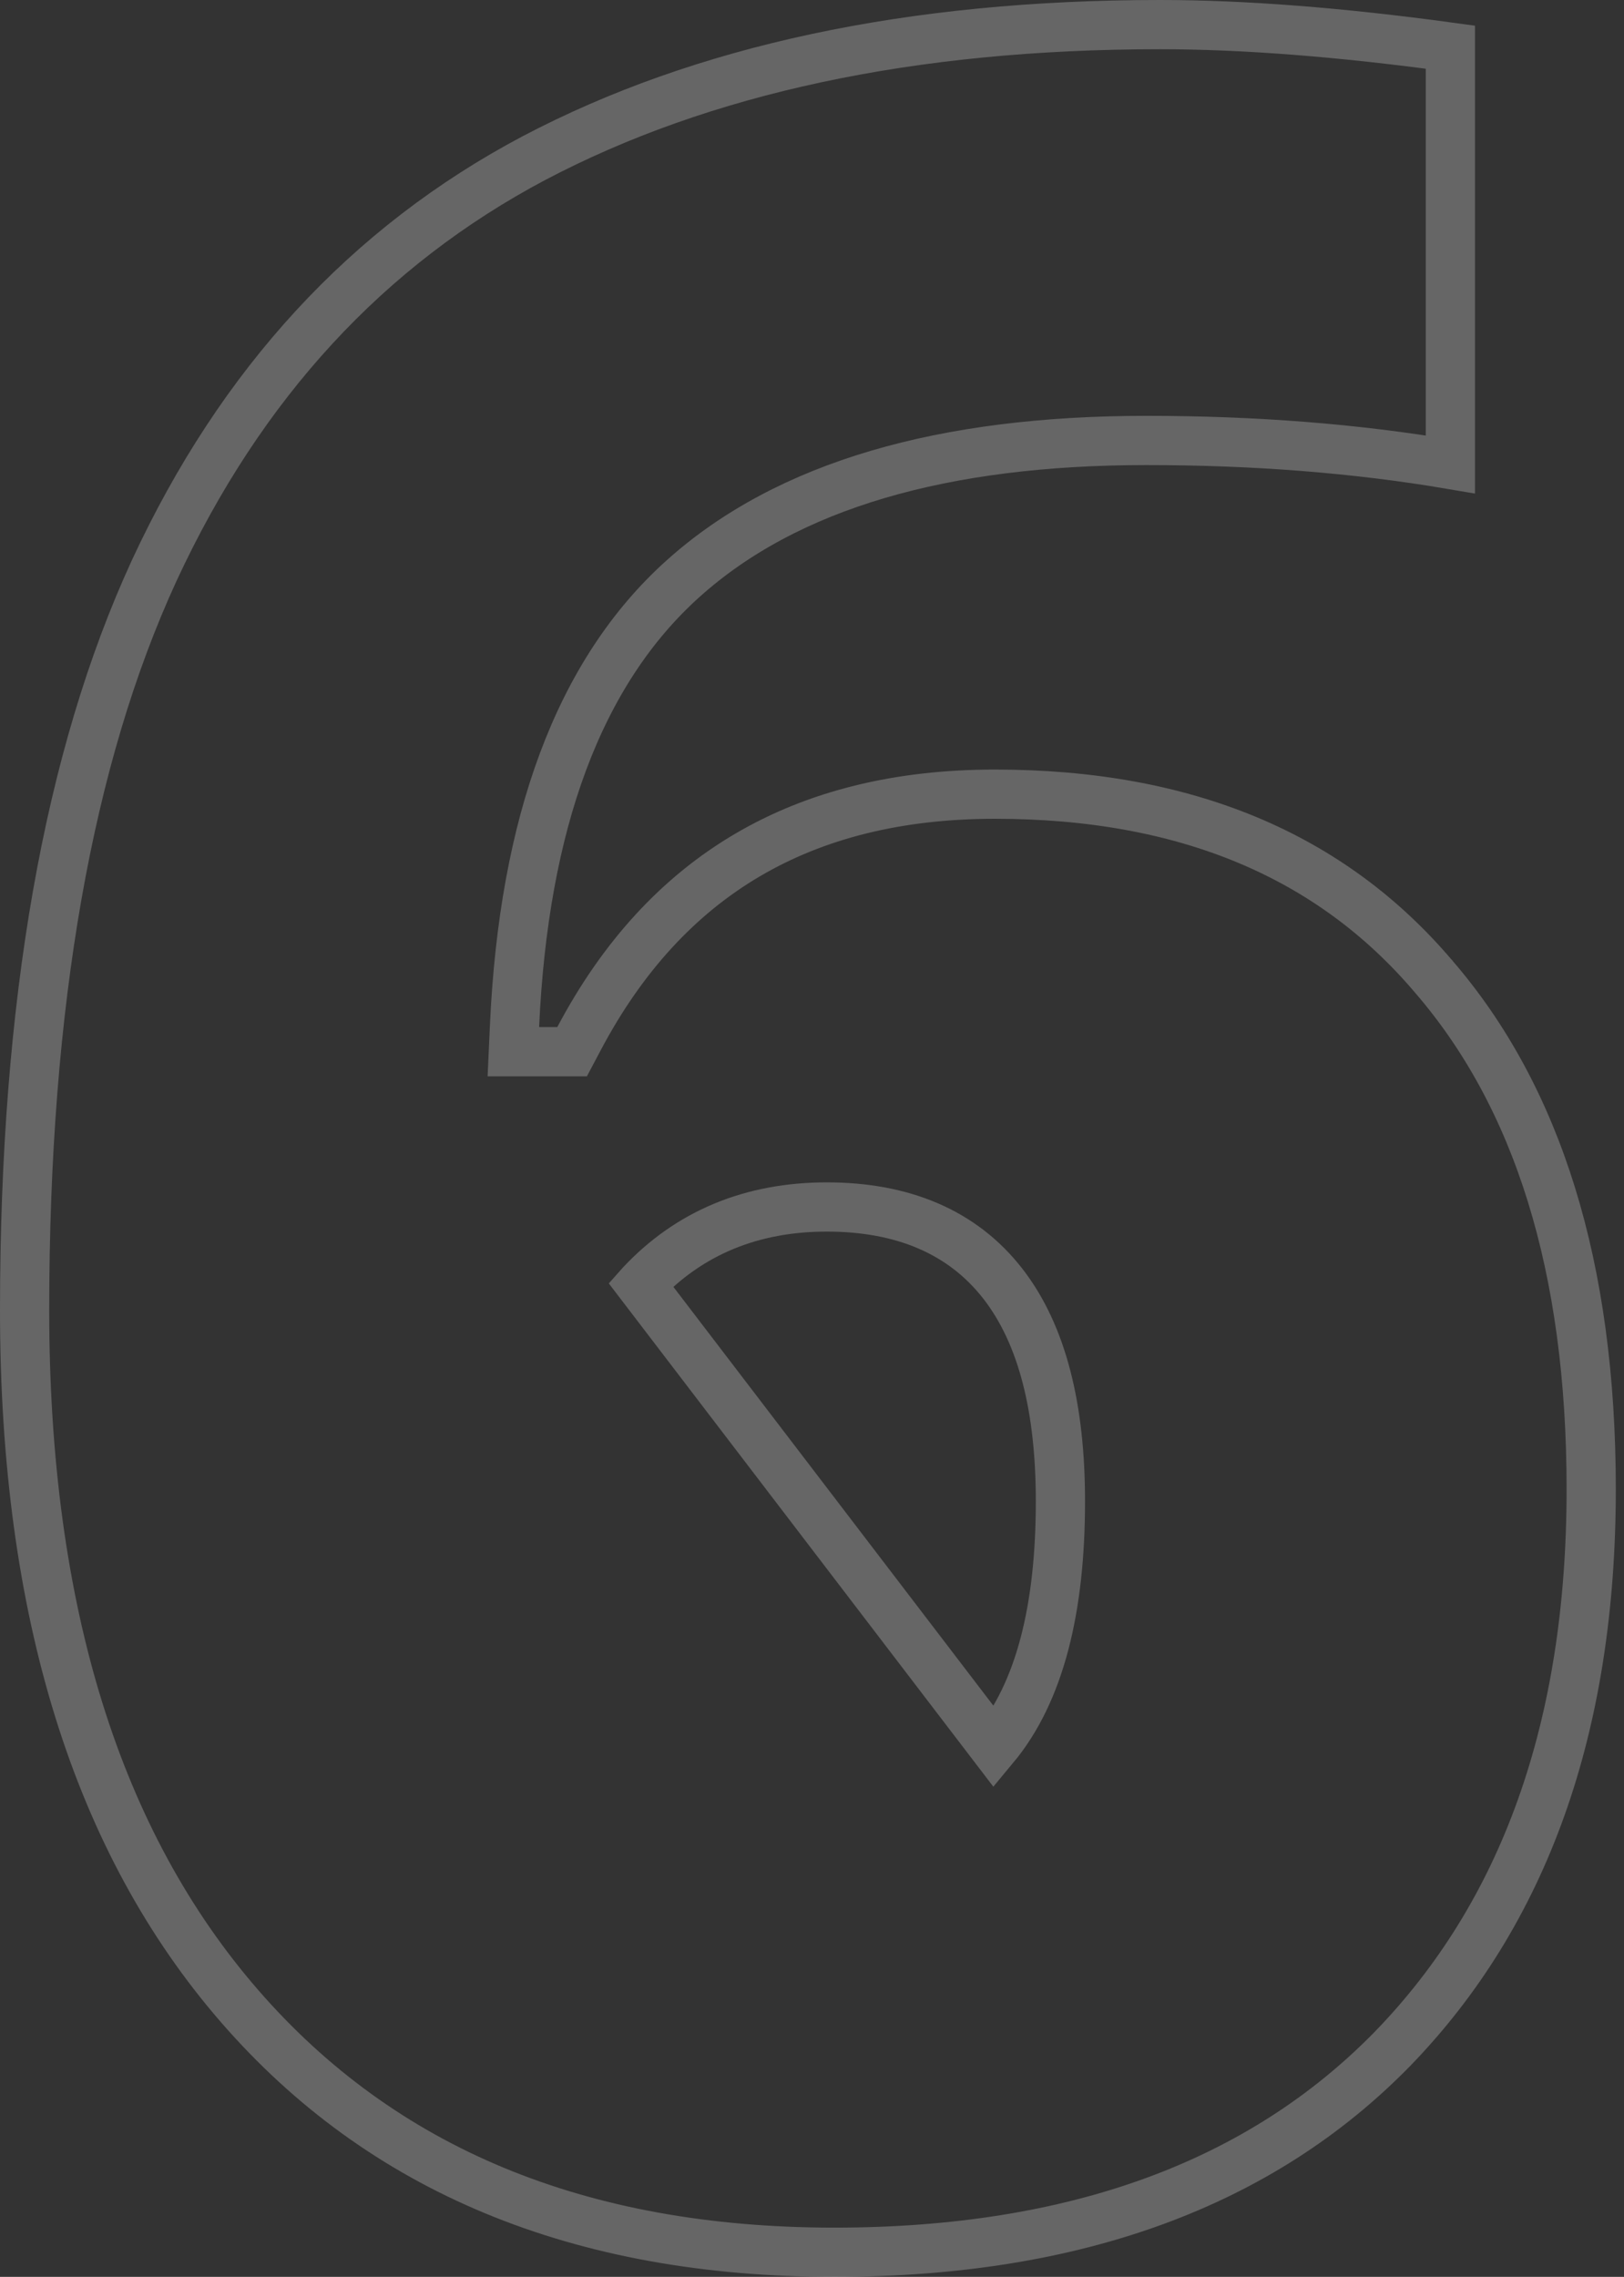 <svg width="132" height="185" viewBox="0 0 132 185" fill="none" xmlns="http://www.w3.org/2000/svg">
<rect x="0" y="0" width="132" height="185" fill="#333333" stroke="none"/>
<path opacity="0.25" d="M117.887 3.833V37.735C110.21 36.435 101.972 35.788 93.177 35.788C76.684 35.788 64.007 39.405 55.531 47.008C47.007 54.653 42.572 66.932 41.821 83.362L41.726 85.453H43.819H45.296H46.5L47.064 84.389C50.609 77.692 55.178 72.757 60.742 69.483C66.31 66.208 72.993 64.528 80.868 64.528C96.399 64.528 108.185 69.522 116.516 79.332L116.522 79.338L116.527 79.345C124.979 89.127 129.334 102.922 129.334 120.995C129.334 140.378 123.877 155.464 113.161 166.496C102.468 177.422 87.448 183 67.821 183C47.042 183 31.017 176.285 19.48 163.009C7.914 149.7 2 130.943 2 106.47C2 81.525 5.55 61.533 12.525 46.38C19.579 31.151 29.872 20.008 43.399 12.847C57.071 5.651 74.004 2 94.285 2C101.04 2 108.904 2.607 117.887 3.833ZM52.082 104.366L52.074 104.375L80.806 141.967C84.53 137.497 86.192 130.693 86.192 121.979C86.192 114.473 84.746 108.476 81.526 104.322C78.23 100.071 73.331 98.07 67.206 98.07C61.121 98.07 56.021 100.152 52.082 104.366Z" stroke="white" stroke-width="4"/>
</svg>
